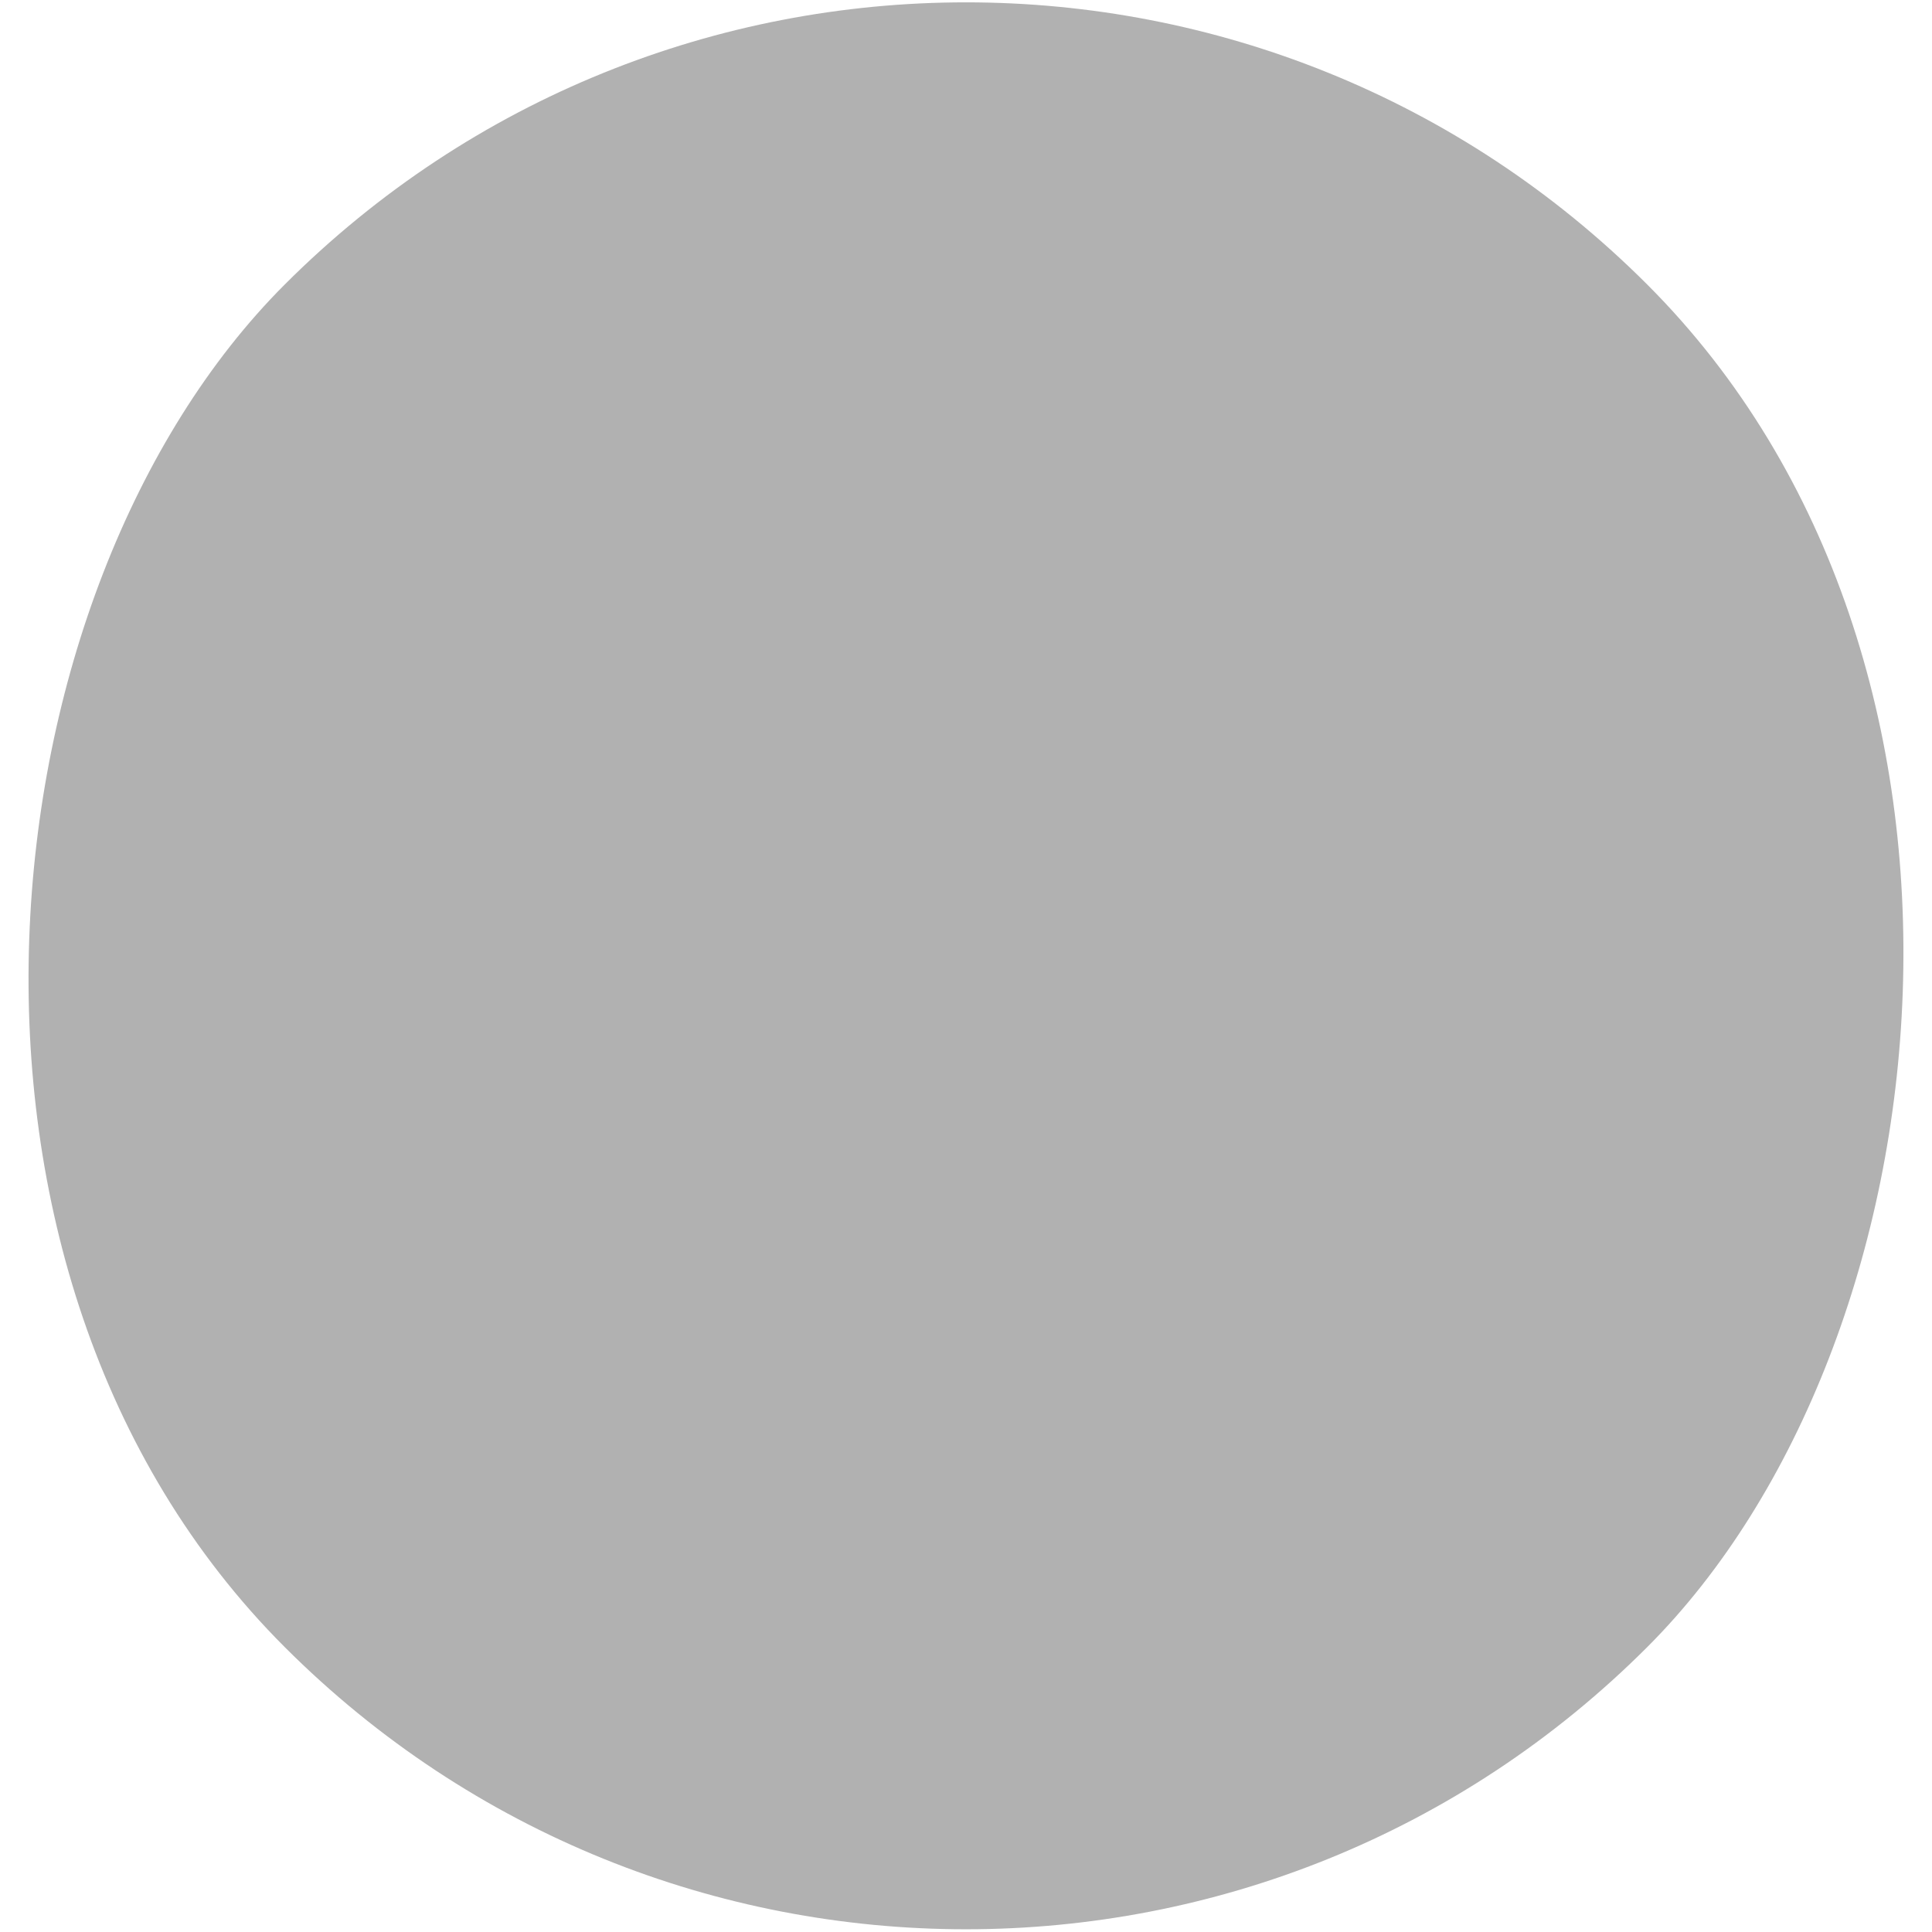 <?xml version="1.0" encoding="UTF-8" standalone="no"?>
<svg
   id="Calque_1"
   data-name="Calque 1"
   viewBox="0 0 32 32"
   version="1.1"
   sodipodi:docname="kauto_l.svg"
   inkscape:version="1.1.1 (3bf5ae0d25, 2021-09-20)"
   inkscape:export-filename="D:\RxLab\src\RxOT\DuAEF\DuAEF_Duik\inc\icons\w12\w12_kauto.png"
   inkscape:export-xdpi="36"
   inkscape:export-ydpi="36"
   xmlns:inkscape="http://www.inkscape.org/namespaces/inkscape"
   xmlns:sodipodi="http://sodipodi.sourceforge.net/DTD/sodipodi-0.dtd"
   xmlns="http://www.w3.org/2000/svg"
   xmlns:svg="http://www.w3.org/2000/svg"
   xmlns:rdf="http://www.w3.org/1999/02/22-rdf-syntax-ns#"
   xmlns:cc="http://creativecommons.org/ns#"
   xmlns:dc="http://purl.org/dc/elements/1.1/">
  <sodipodi:namedview
     id="namedview11"
     pagecolor="#ffffff"
     bordercolor="#999999"
     borderopacity="1"
     inkscape:pageshadow="0"
     inkscape:pageopacity="0"
     inkscape:pagecheckerboard="0"
     showgrid="false"
     inkscape:zoom="13.640625"
     inkscape:cx="25.255441"
     inkscape:cy="12.93929"
     inkscape:window-width="3440"
     inkscape:window-height="1369"
     inkscape:window-x="1912"
     inkscape:window-y="-8"
     inkscape:window-maximized="1"
     inkscape:current-layer="Calque_1" />
  <defs
     id="defs4">
    <style
       id="style2">.cls-1{fill:#e3e3e3;}</style>
  </defs>
  <title
     id="title6">kauto_l</title>
  <rect
     class="cls-1"
     x="6.667"
     y="-15.96"
     width="31.916"
     height="31.916"
     rx="15.958"
     transform="rotate(45)"
     id="rect8"
     style="stroke-width:1.773;fill:#b1b1b1;fill-opacity:1" />
</svg>
